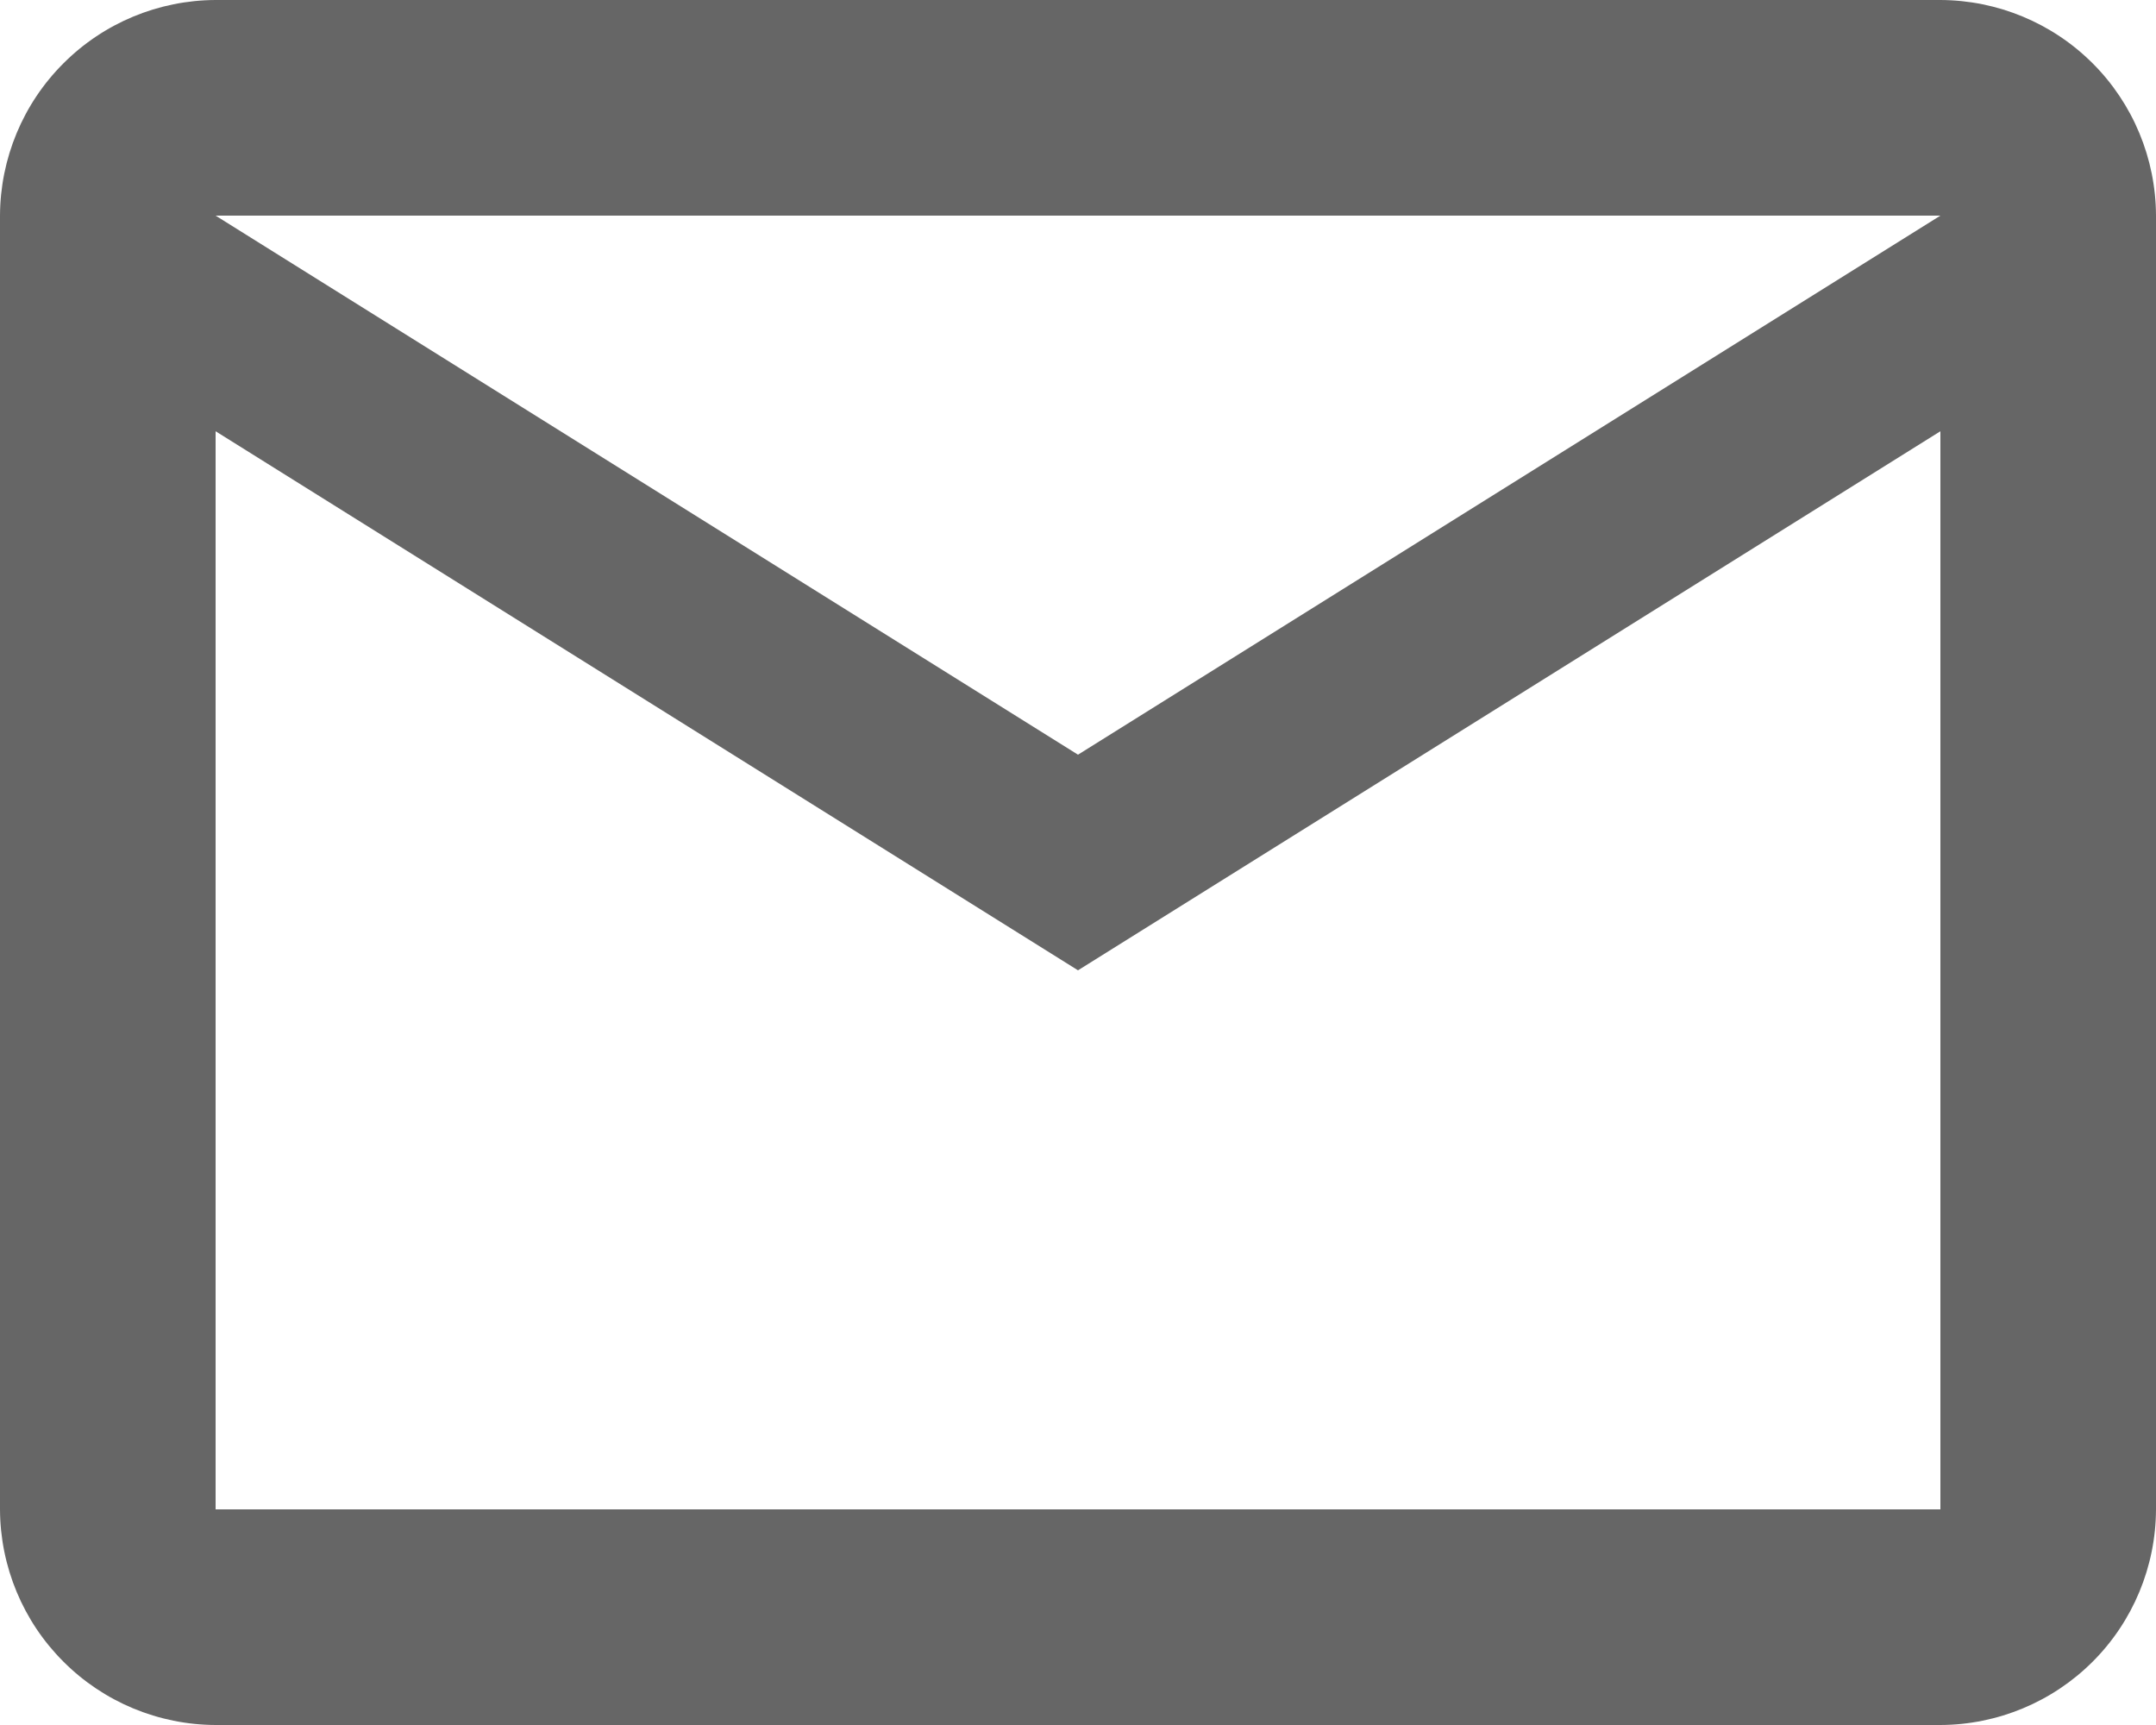 <svg width="20" height="16" viewBox="0 0 20 16" fill="none" xmlns="http://www.w3.org/2000/svg">
<path opacity="0.6" d="M20 2C19.998 1.47 19.787 0.962 19.413 0.588C19.038 0.213 18.53 0.002 18 0H2C1.47 0.002 0.962 0.213 0.588 0.588C0.213 0.962 0.002 1.47 0 2V14C0.002 14.53 0.213 15.038 0.588 15.412C0.962 15.787 1.47 15.998 2 16H18C18.53 15.998 19.038 15.787 19.413 15.412C19.787 15.038 19.998 14.53 20 14V2ZM18 2L10 7L2 2H18ZM18 14H2V4L10 9L18 4V14Z" fill="black"/>
</svg>
